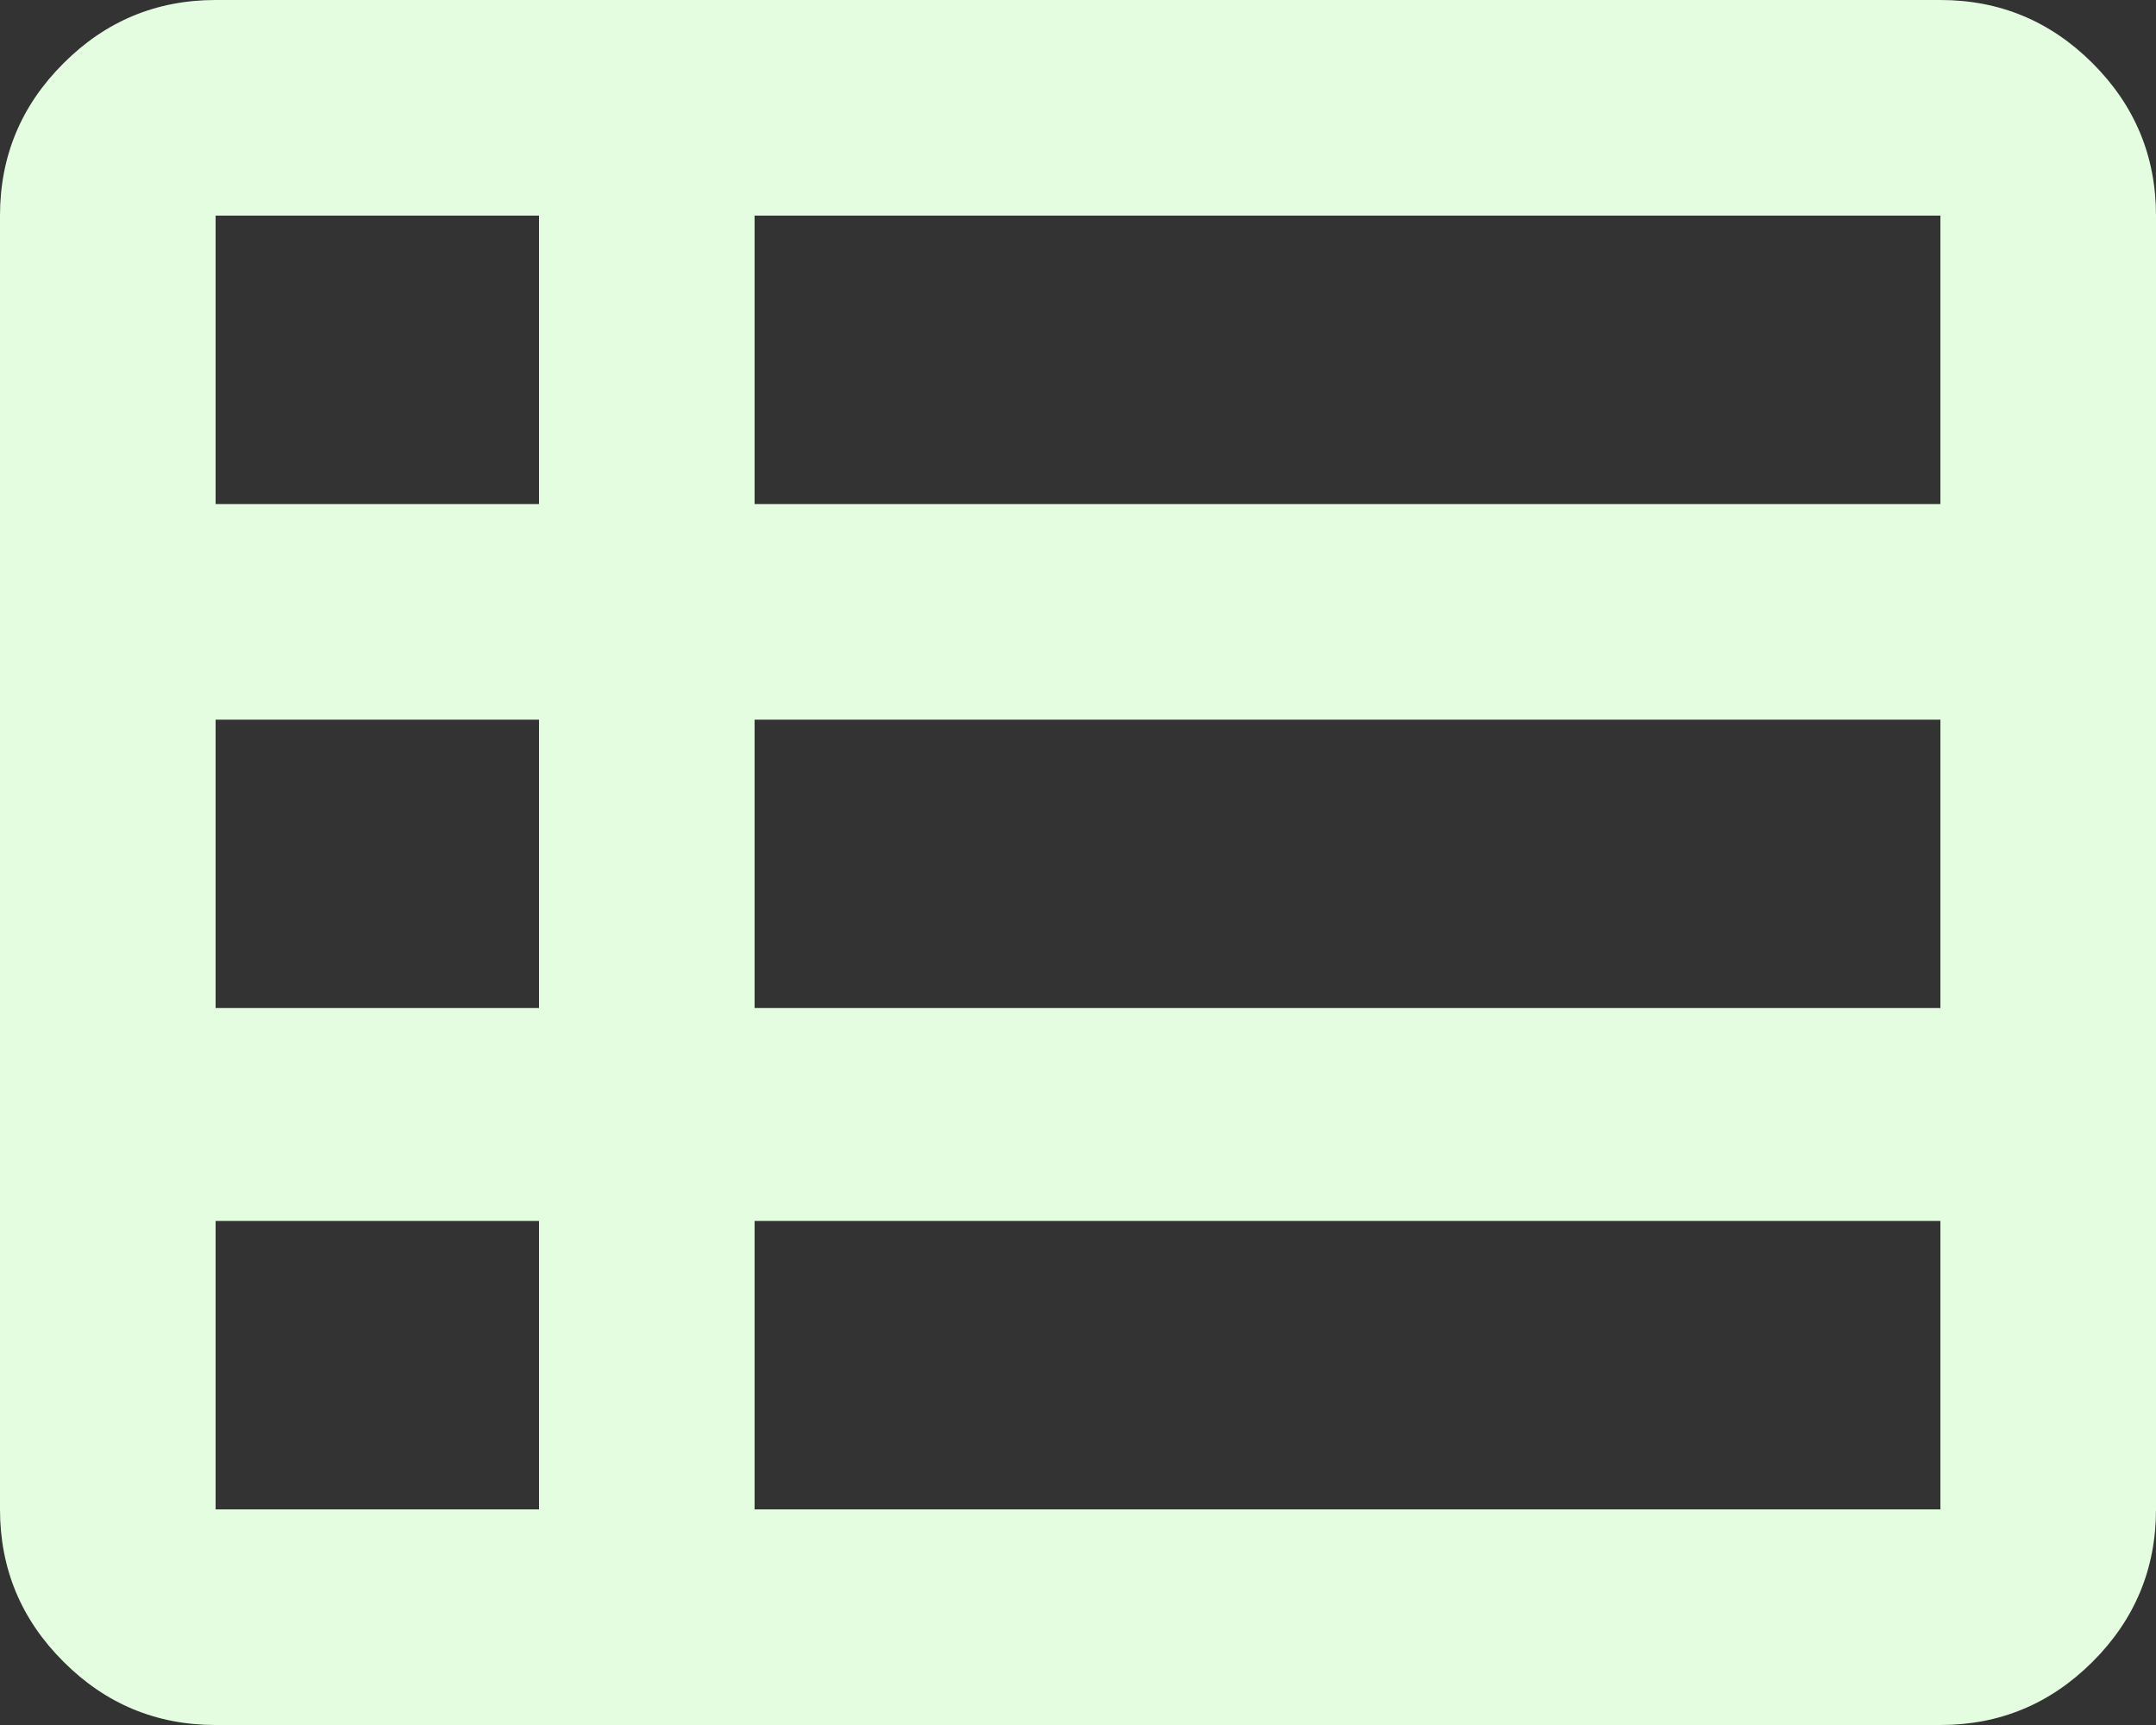 <svg width="20" height="16" viewBox="0 0 20 16" fill="none" xmlns="http://www.w3.org/2000/svg">
<rect x="0" y="0" width="20" height="16" fill="#333333" stroke="none"/>
<path d="M7 14H18V11.325H7V14ZM2 4.675H5V2H2V4.675ZM2 9.35H5V6.675H2V9.35ZM2 14H5V11.325H2V14ZM7 9.35H18V6.675H7V9.35ZM7 4.675H18V2H7V4.675ZM2 16C1.45 16 0.979 15.804 0.588 15.412C0.196 15.021 0 14.55 0 14V2C0 1.45 0.196 0.979 0.588 0.588C0.979 0.196 1.45 0 2 0H18C18.55 0 19.021 0.196 19.413 0.588C19.804 0.979 20 1.45 20 2V14C20 14.55 19.804 15.021 19.413 15.412C19.021 15.804 18.55 16 18 16H2Z" fill="#E4FDE1"/>
</svg>
